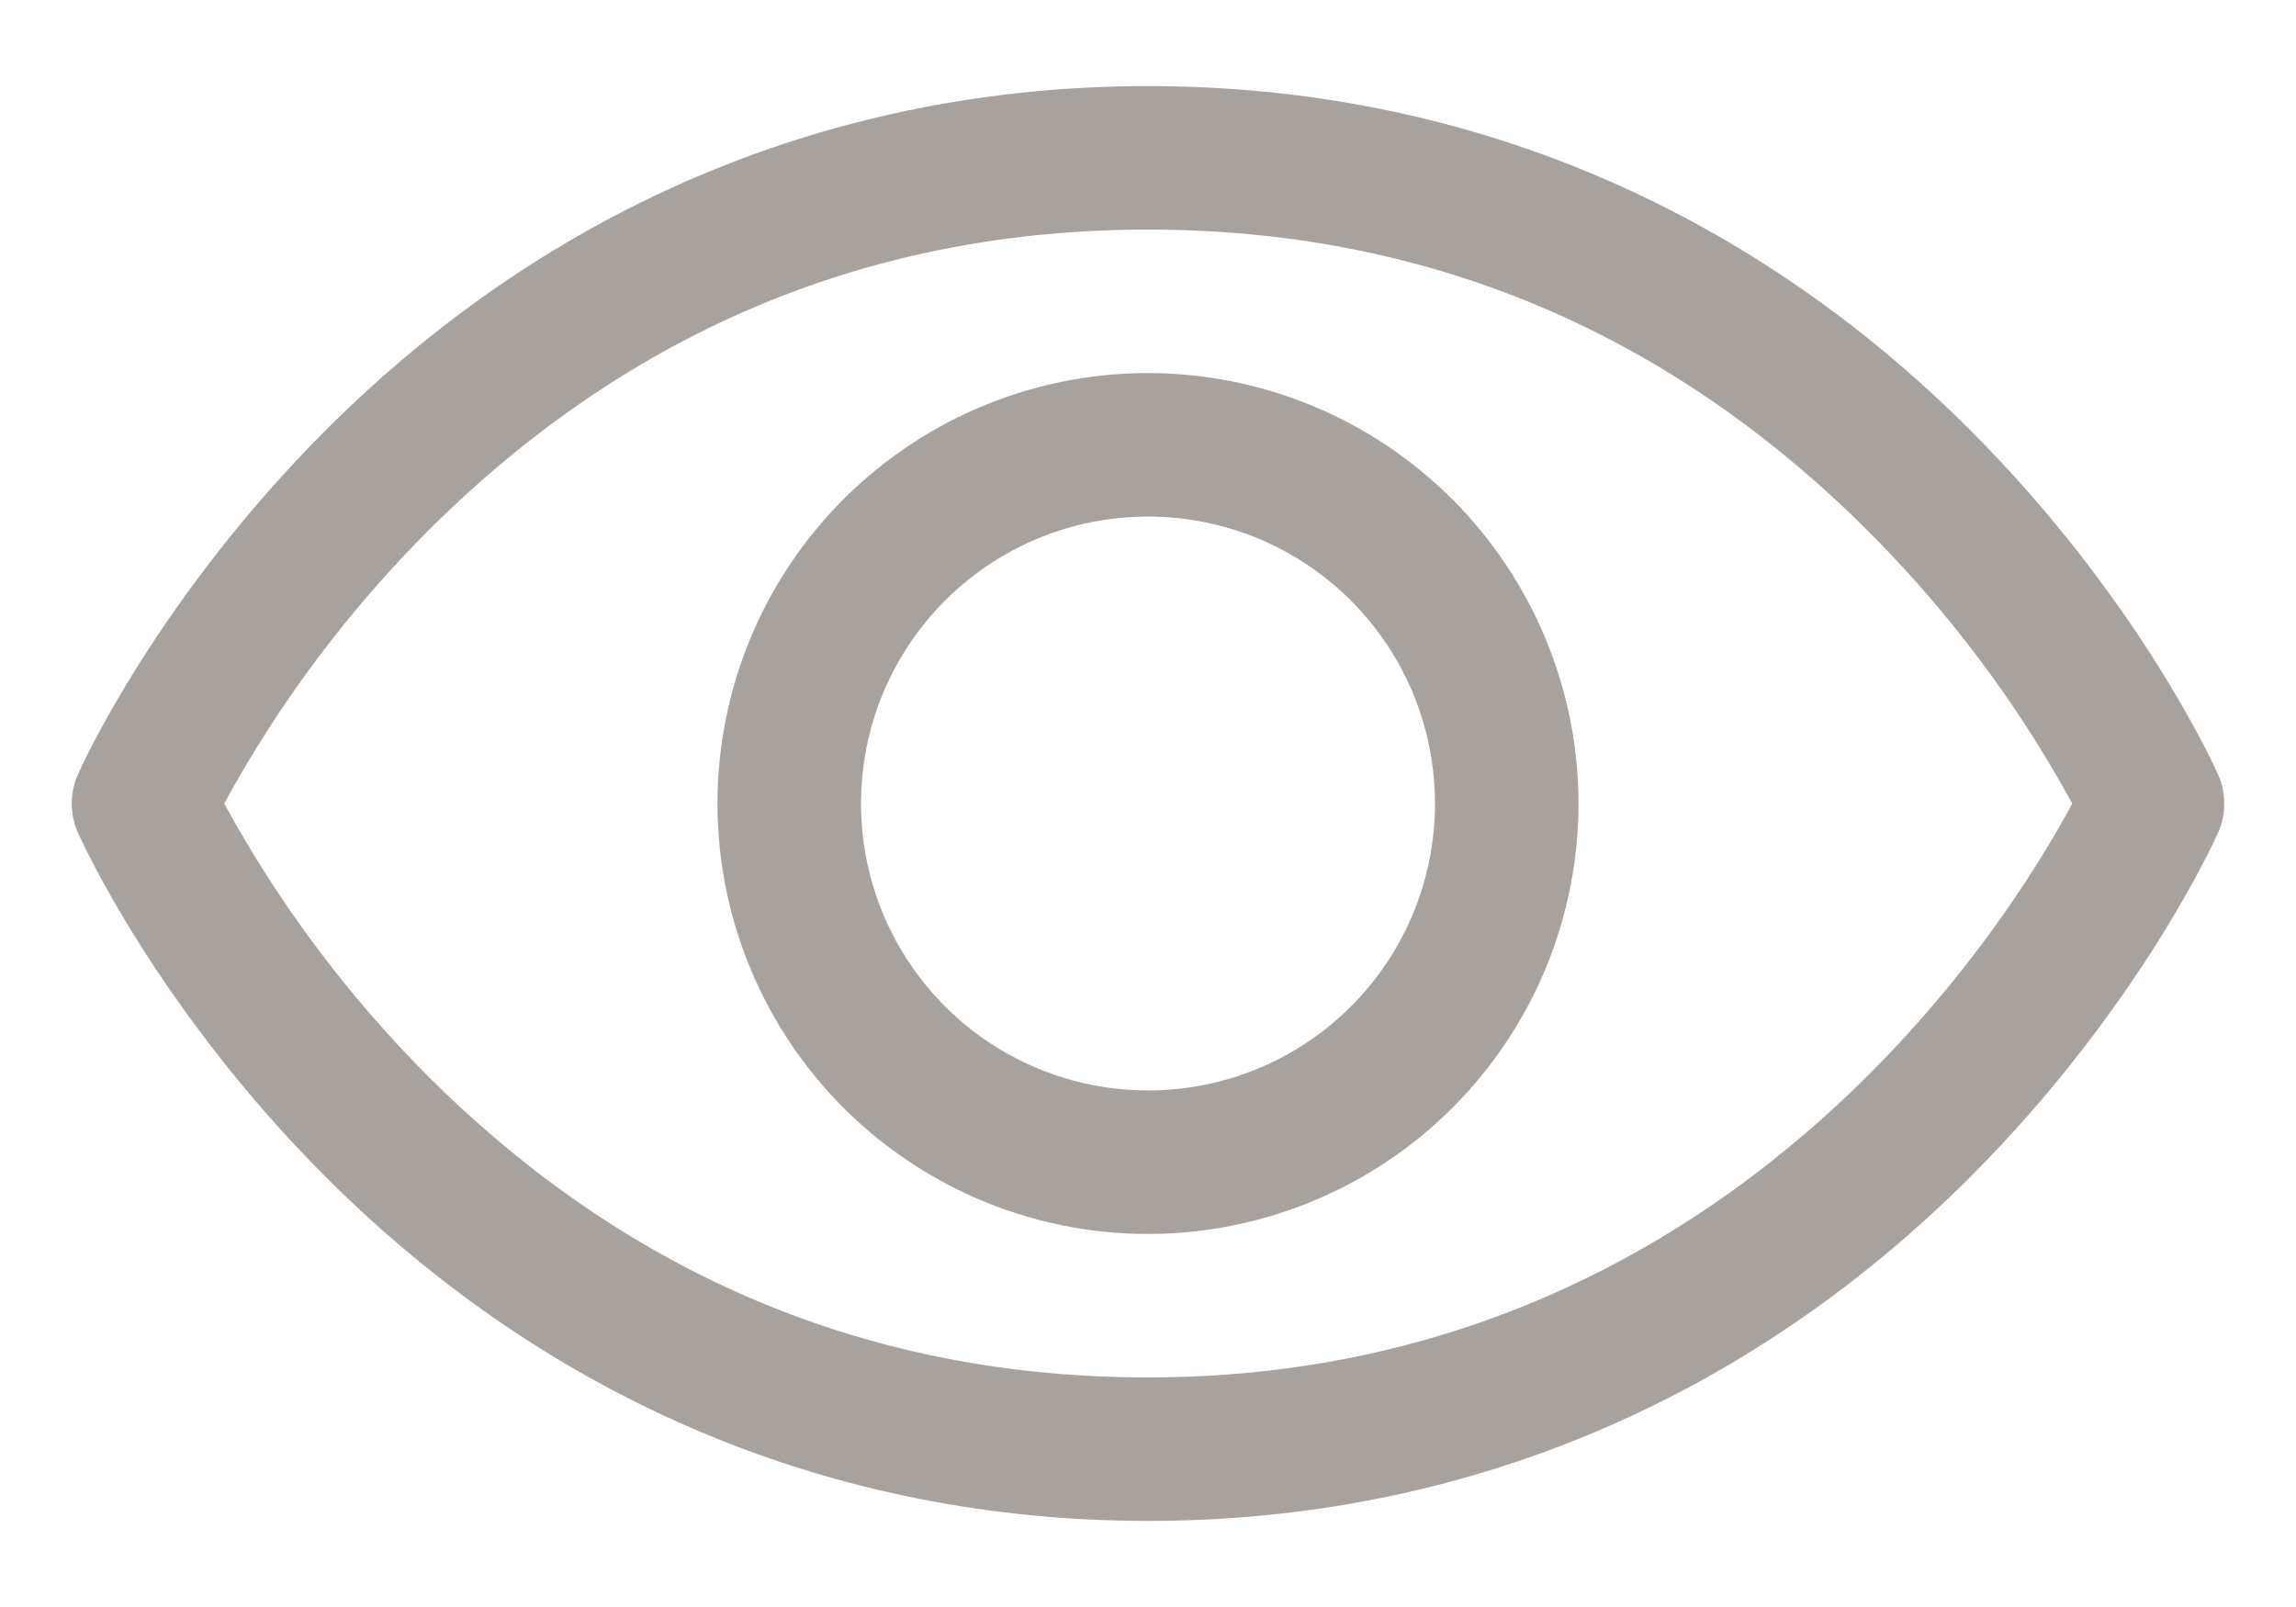 <svg width="20" height="14" viewBox="0 0 20 14" fill="none" xmlns="http://www.w3.org/2000/svg">
<path d="M19.321 6.747C19.294 6.685 18.632 5.217 17.161 3.746C15.201 1.786 12.725 0.75 10 0.75C7.275 0.75 4.799 1.786 2.839 3.746C1.368 5.217 0.703 6.688 0.679 6.747C0.643 6.827 0.625 6.913 0.625 7.001C0.625 7.088 0.643 7.175 0.679 7.255C0.706 7.316 1.368 8.784 2.839 10.255C4.799 12.214 7.275 13.25 10 13.25C12.725 13.25 15.201 12.214 17.161 10.255C18.632 8.784 19.294 7.316 19.321 7.255C19.357 7.175 19.375 7.088 19.375 7.001C19.375 6.913 19.357 6.827 19.321 6.747ZM10 12C7.595 12 5.495 11.126 3.755 9.402C3.042 8.693 2.435 7.884 1.953 7C2.435 6.116 3.042 5.307 3.755 4.598C5.495 2.874 7.595 2 10 2C12.405 2 14.505 2.874 16.244 4.598C16.959 5.307 17.568 6.116 18.051 7C17.488 8.052 15.034 12 10 12ZM10 3.25C9.258 3.25 8.533 3.47 7.917 3.882C7.3 4.294 6.819 4.88 6.535 5.565C6.252 6.25 6.177 7.004 6.322 7.732C6.467 8.459 6.824 9.127 7.348 9.652C7.873 10.176 8.541 10.533 9.268 10.678C9.996 10.823 10.75 10.748 11.435 10.464C12.12 10.181 12.706 9.7 13.118 9.083C13.53 8.467 13.75 7.742 13.75 7C13.749 6.006 13.354 5.053 12.65 4.349C11.947 3.646 10.994 3.251 10 3.25ZM10 9.5C9.506 9.5 9.022 9.353 8.611 9.079C8.2 8.804 7.88 8.414 7.69 7.957C7.501 7.5 7.452 6.997 7.548 6.512C7.644 6.027 7.883 5.582 8.232 5.232C8.582 4.883 9.027 4.644 9.512 4.548C9.997 4.452 10.5 4.501 10.957 4.69C11.414 4.88 11.804 5.2 12.079 5.611C12.353 6.022 12.5 6.506 12.5 7C12.5 7.663 12.237 8.299 11.768 8.768C11.299 9.237 10.663 9.5 10 9.5Z" fill="#A8A29E"/>
</svg>
